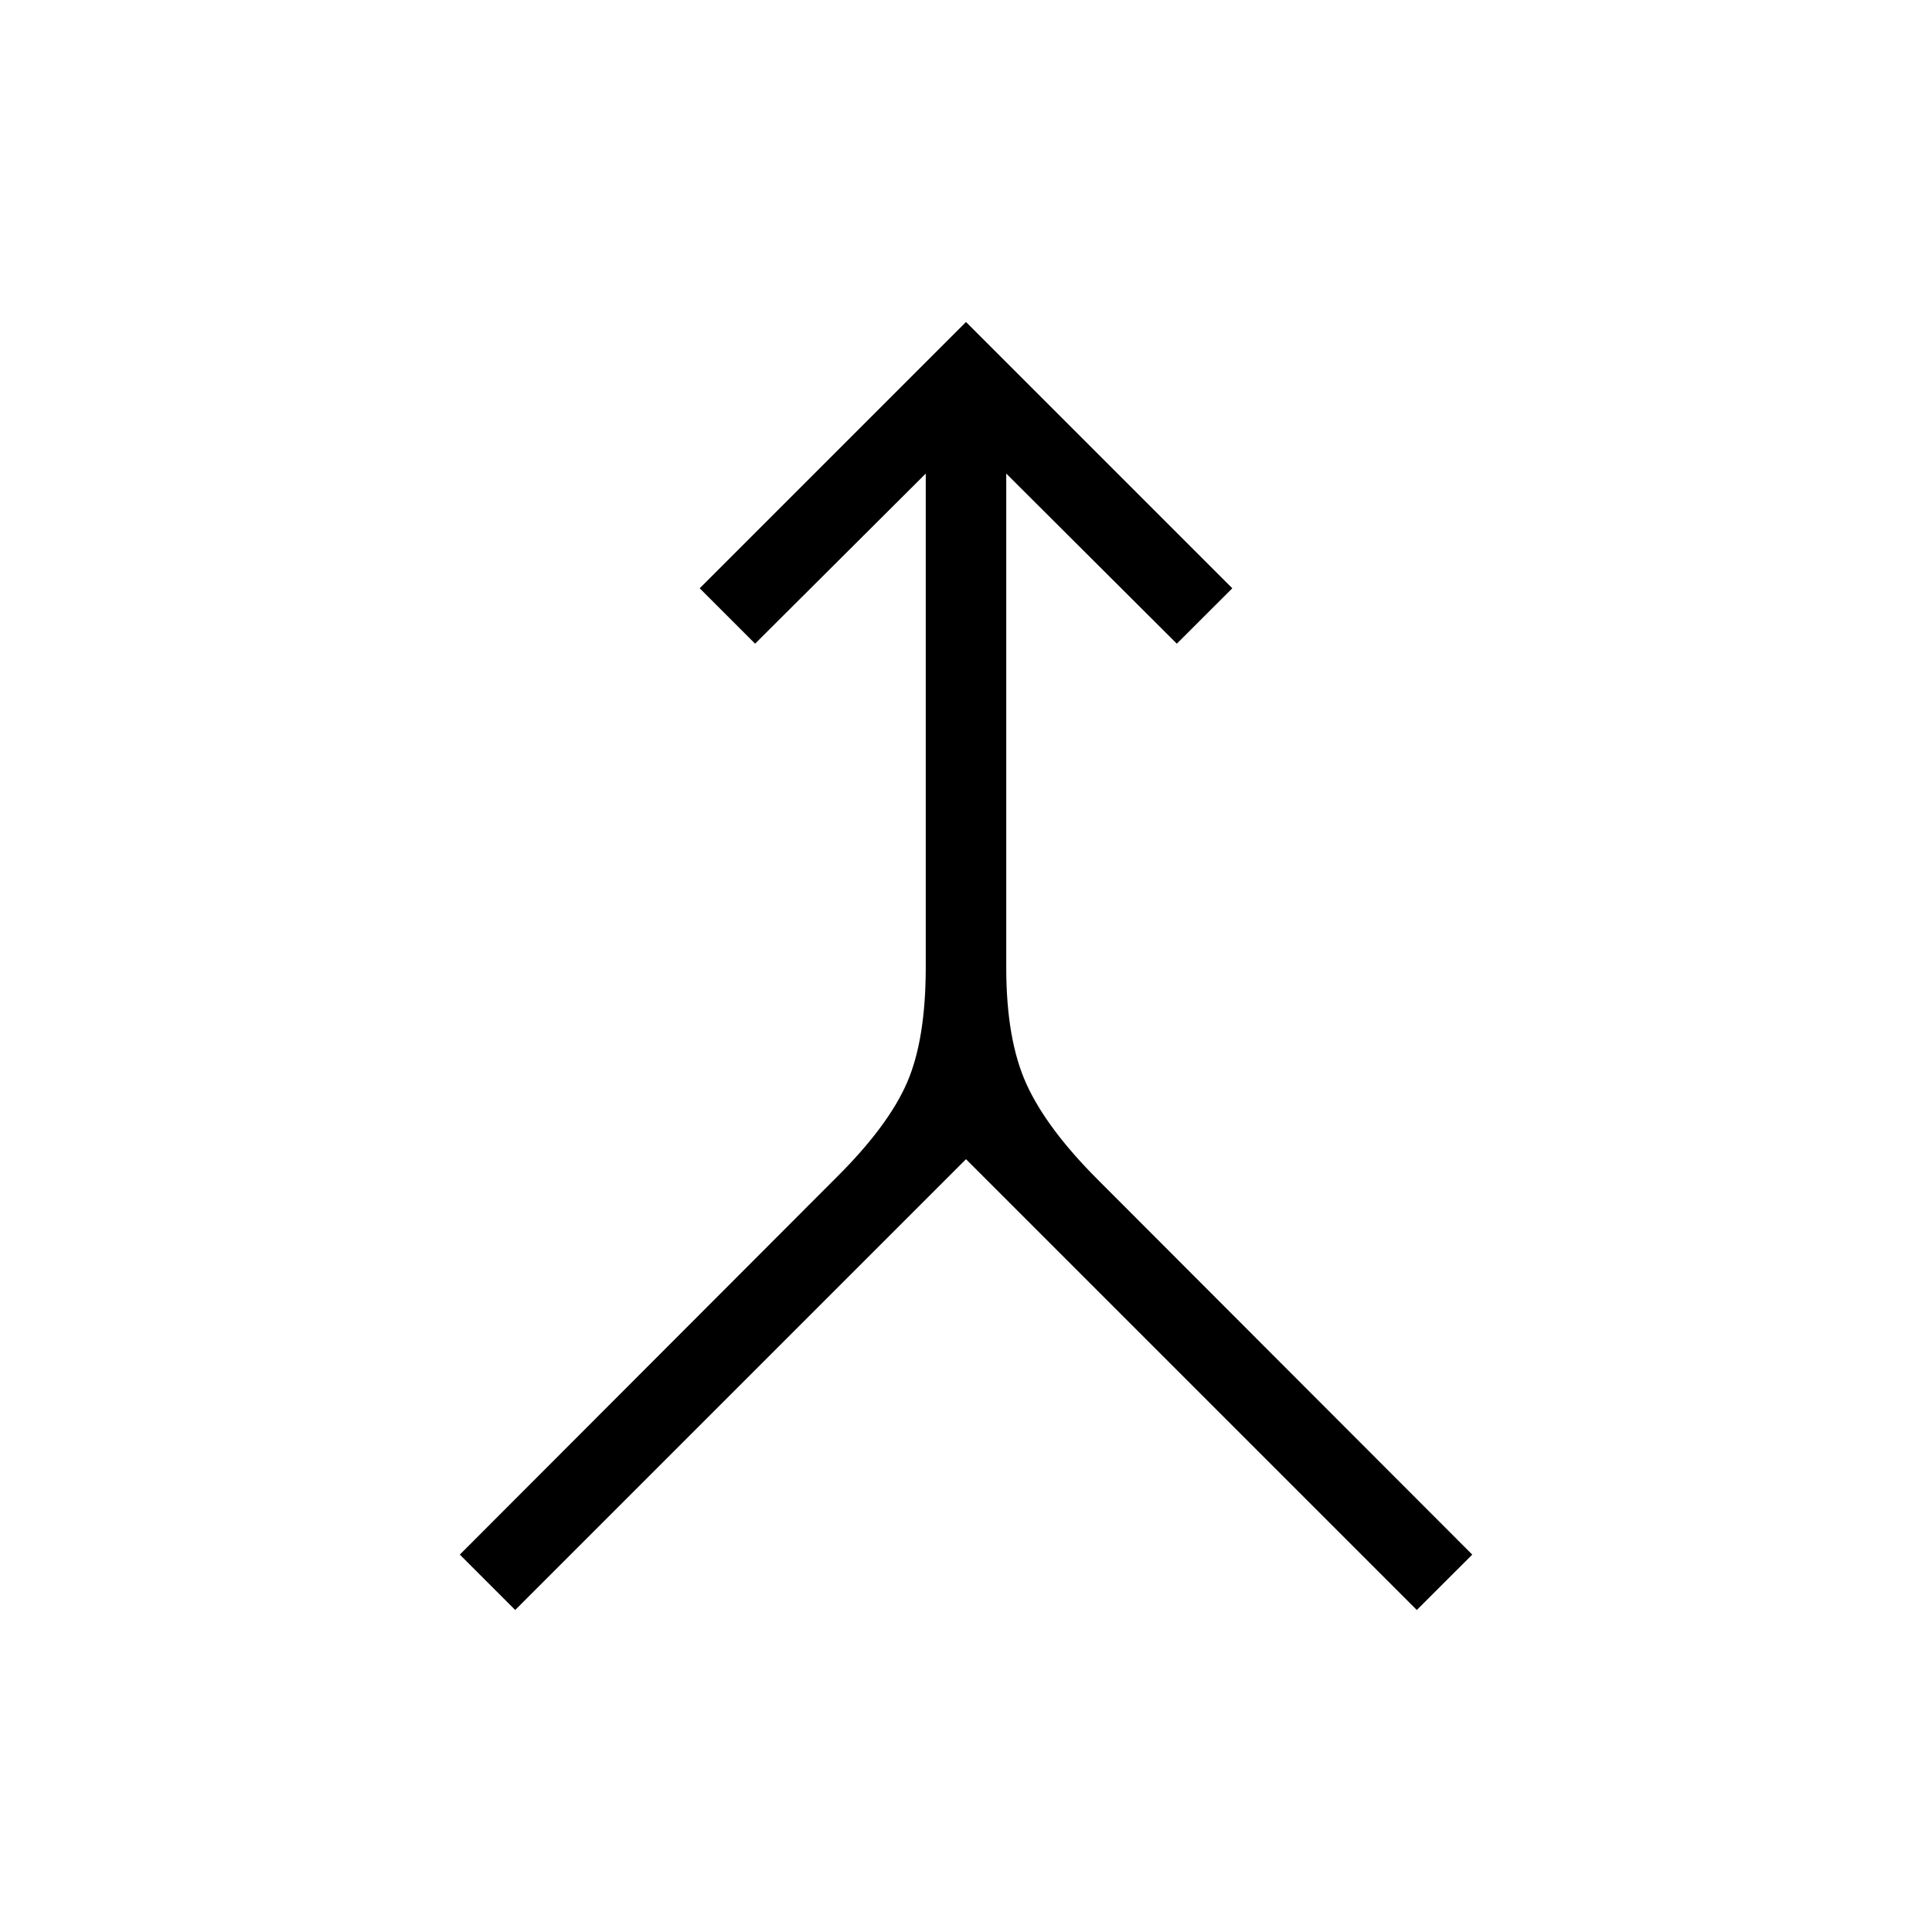 <svg xmlns="http://www.w3.org/2000/svg" width="1em" height="1em" viewBox="0 0 24 24"><path fill="currentColor" d="m6.4 20l-.688-.688l4.69-4.697q.633-.632.865-1.165t.233-1.429V5.883L9.38 7.996l-.688-.688L12 4l3.308 3.308l-.689.688L12.5 5.883v6.138q0 .896.252 1.448t.885 1.185l4.652 4.658L17.6 20L12 14.4z"/></svg>